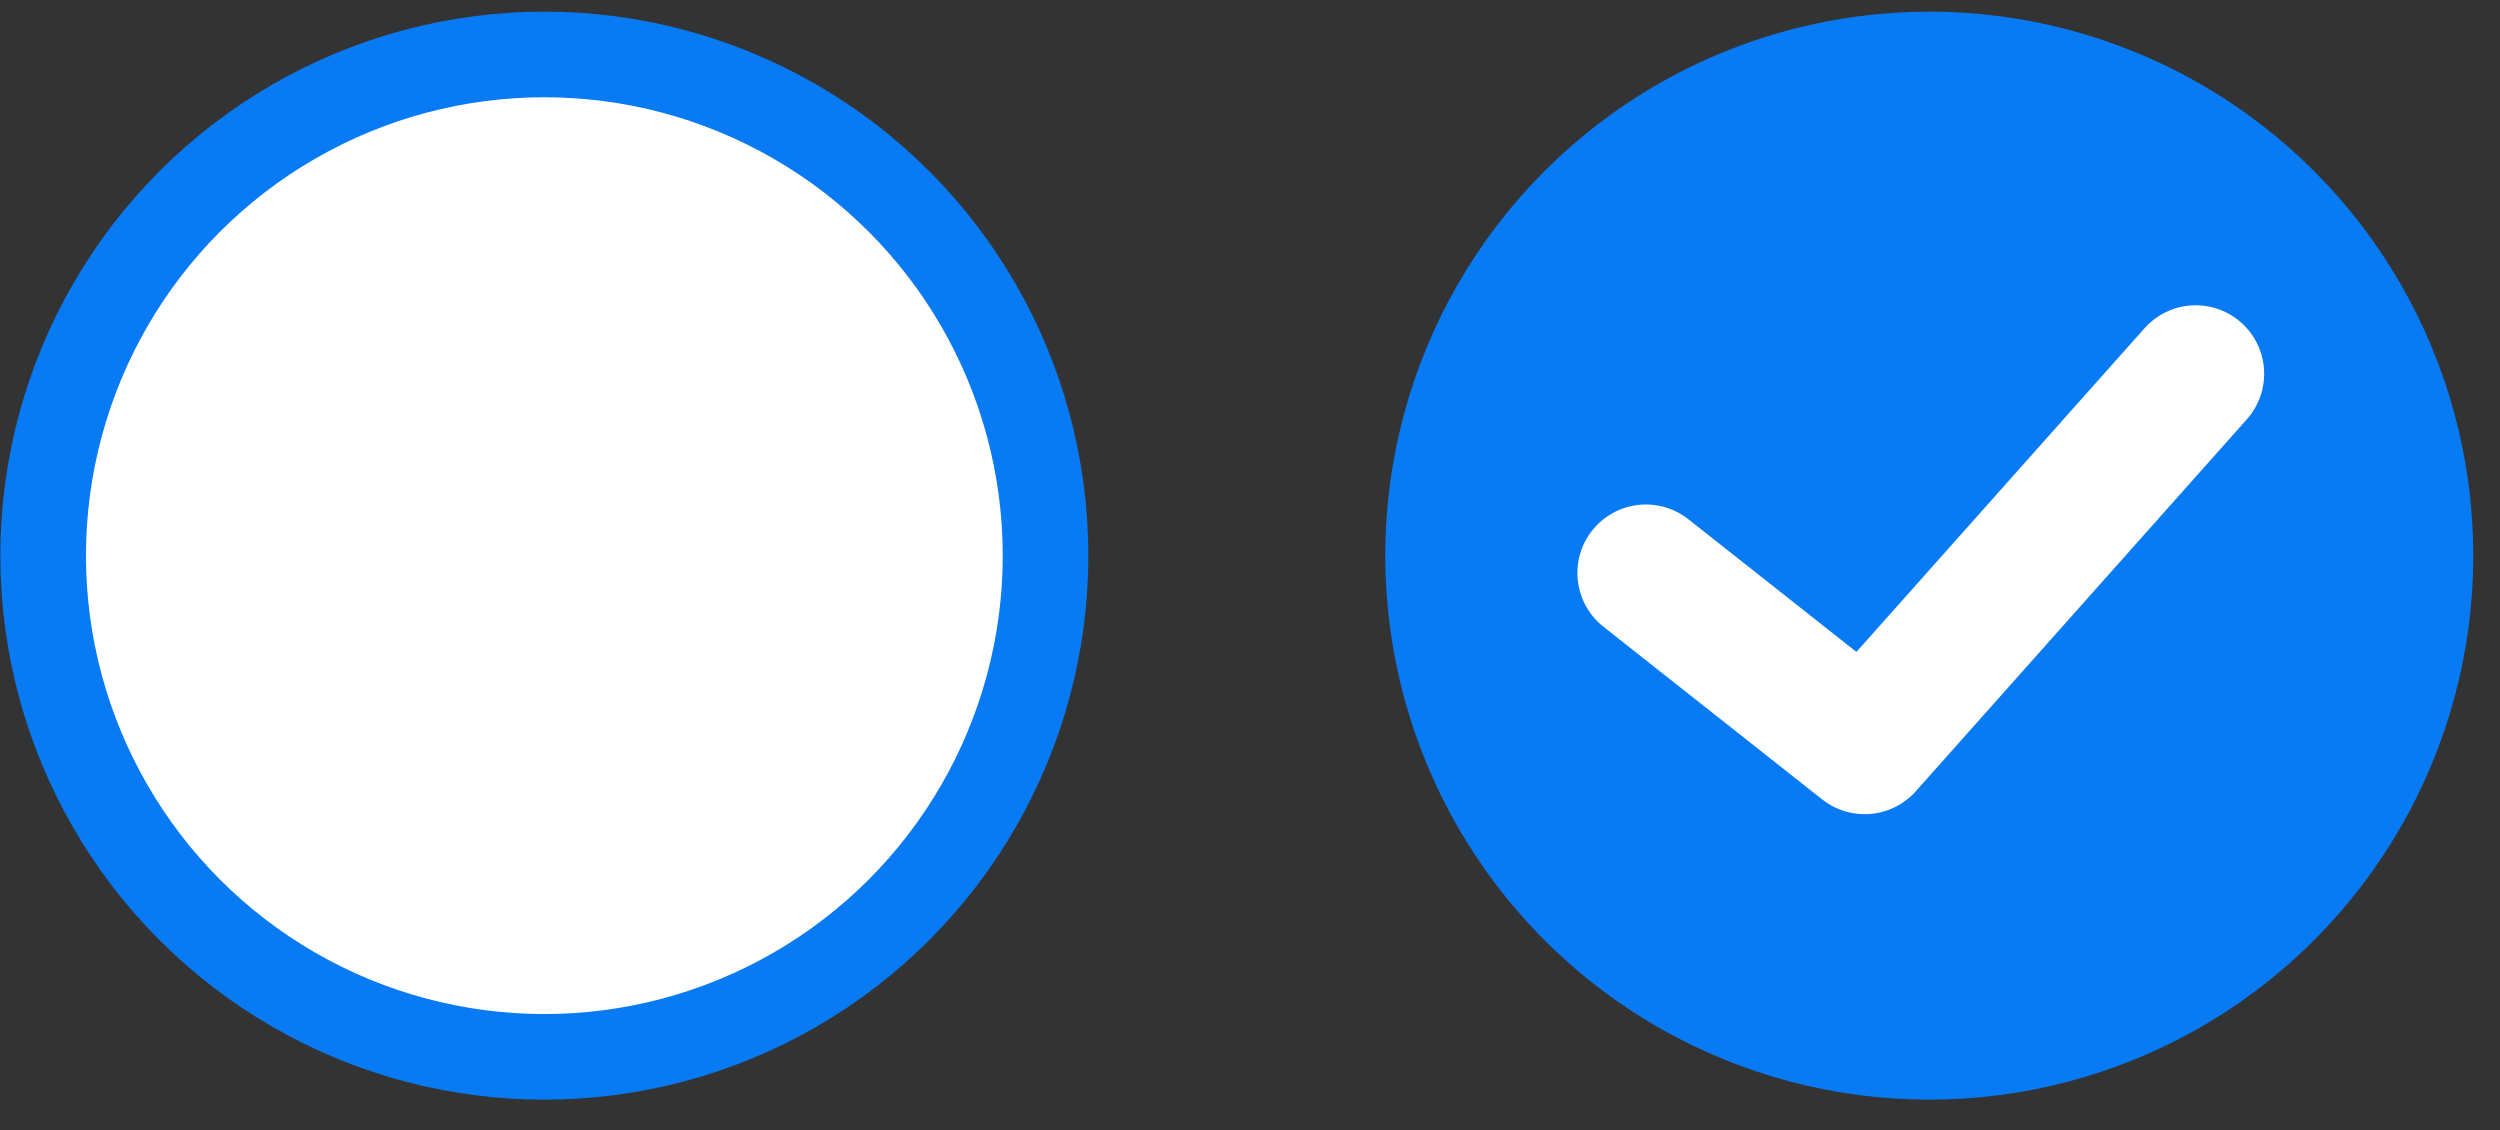 <?xml version="1.0" encoding="UTF-8"?>
<svg width="73px" height="33px" viewBox="0 0 73 33" version="1.1" xmlns="http://www.w3.org/2000/svg" xmlns:xlink="http://www.w3.org/1999/xlink">
    <rect x="0" y="0" width="73" height="33" fill="#333333" stroke="none"/>
    <title>checkbox</title>
    <g id="Page-1" stroke="none" stroke-width="1" fill="none" fill-rule="evenodd">
        <g id="checkbox">
            <circle id="Oval" stroke="#077AF4" stroke-width="2.5" fill="#FFFFFF" cx="15.895" cy="16.225" r="14.635"></circle>
            <g id="Group" transform="translate(40, 0)">
                <circle id="Oval-Copy" fill="#077AF4" fill-rule="nonzero" cx="16.335" cy="16.225" r="15.885"></circle>
                <path d="M23.678,10.707 L14.458,21.081 L8.903,16.637 C8.645,16.43 8.267,16.473 8.06,16.731 C7.853,16.99 7.895,17.367 8.154,17.574 L14.153,22.374 C14.264,22.463 14.396,22.506 14.528,22.506 C14.694,22.506 14.859,22.438 14.977,22.304 L24.576,11.505 C24.796,11.258 24.773,10.878 24.526,10.658 C24.277,10.437 23.898,10.459 23.678,10.707 Z" id="Path" fill="#FFFFFF" fill-rule="nonzero"></path>
                <polyline id="Path-2" stroke="#FFFFFF" stroke-width="4" stroke-linecap="round" stroke-linejoin="round" points="8.06 16.731 14.448 21.774 24.114 10.914"></polyline>
            </g>
        </g>
    </g>
</svg>
